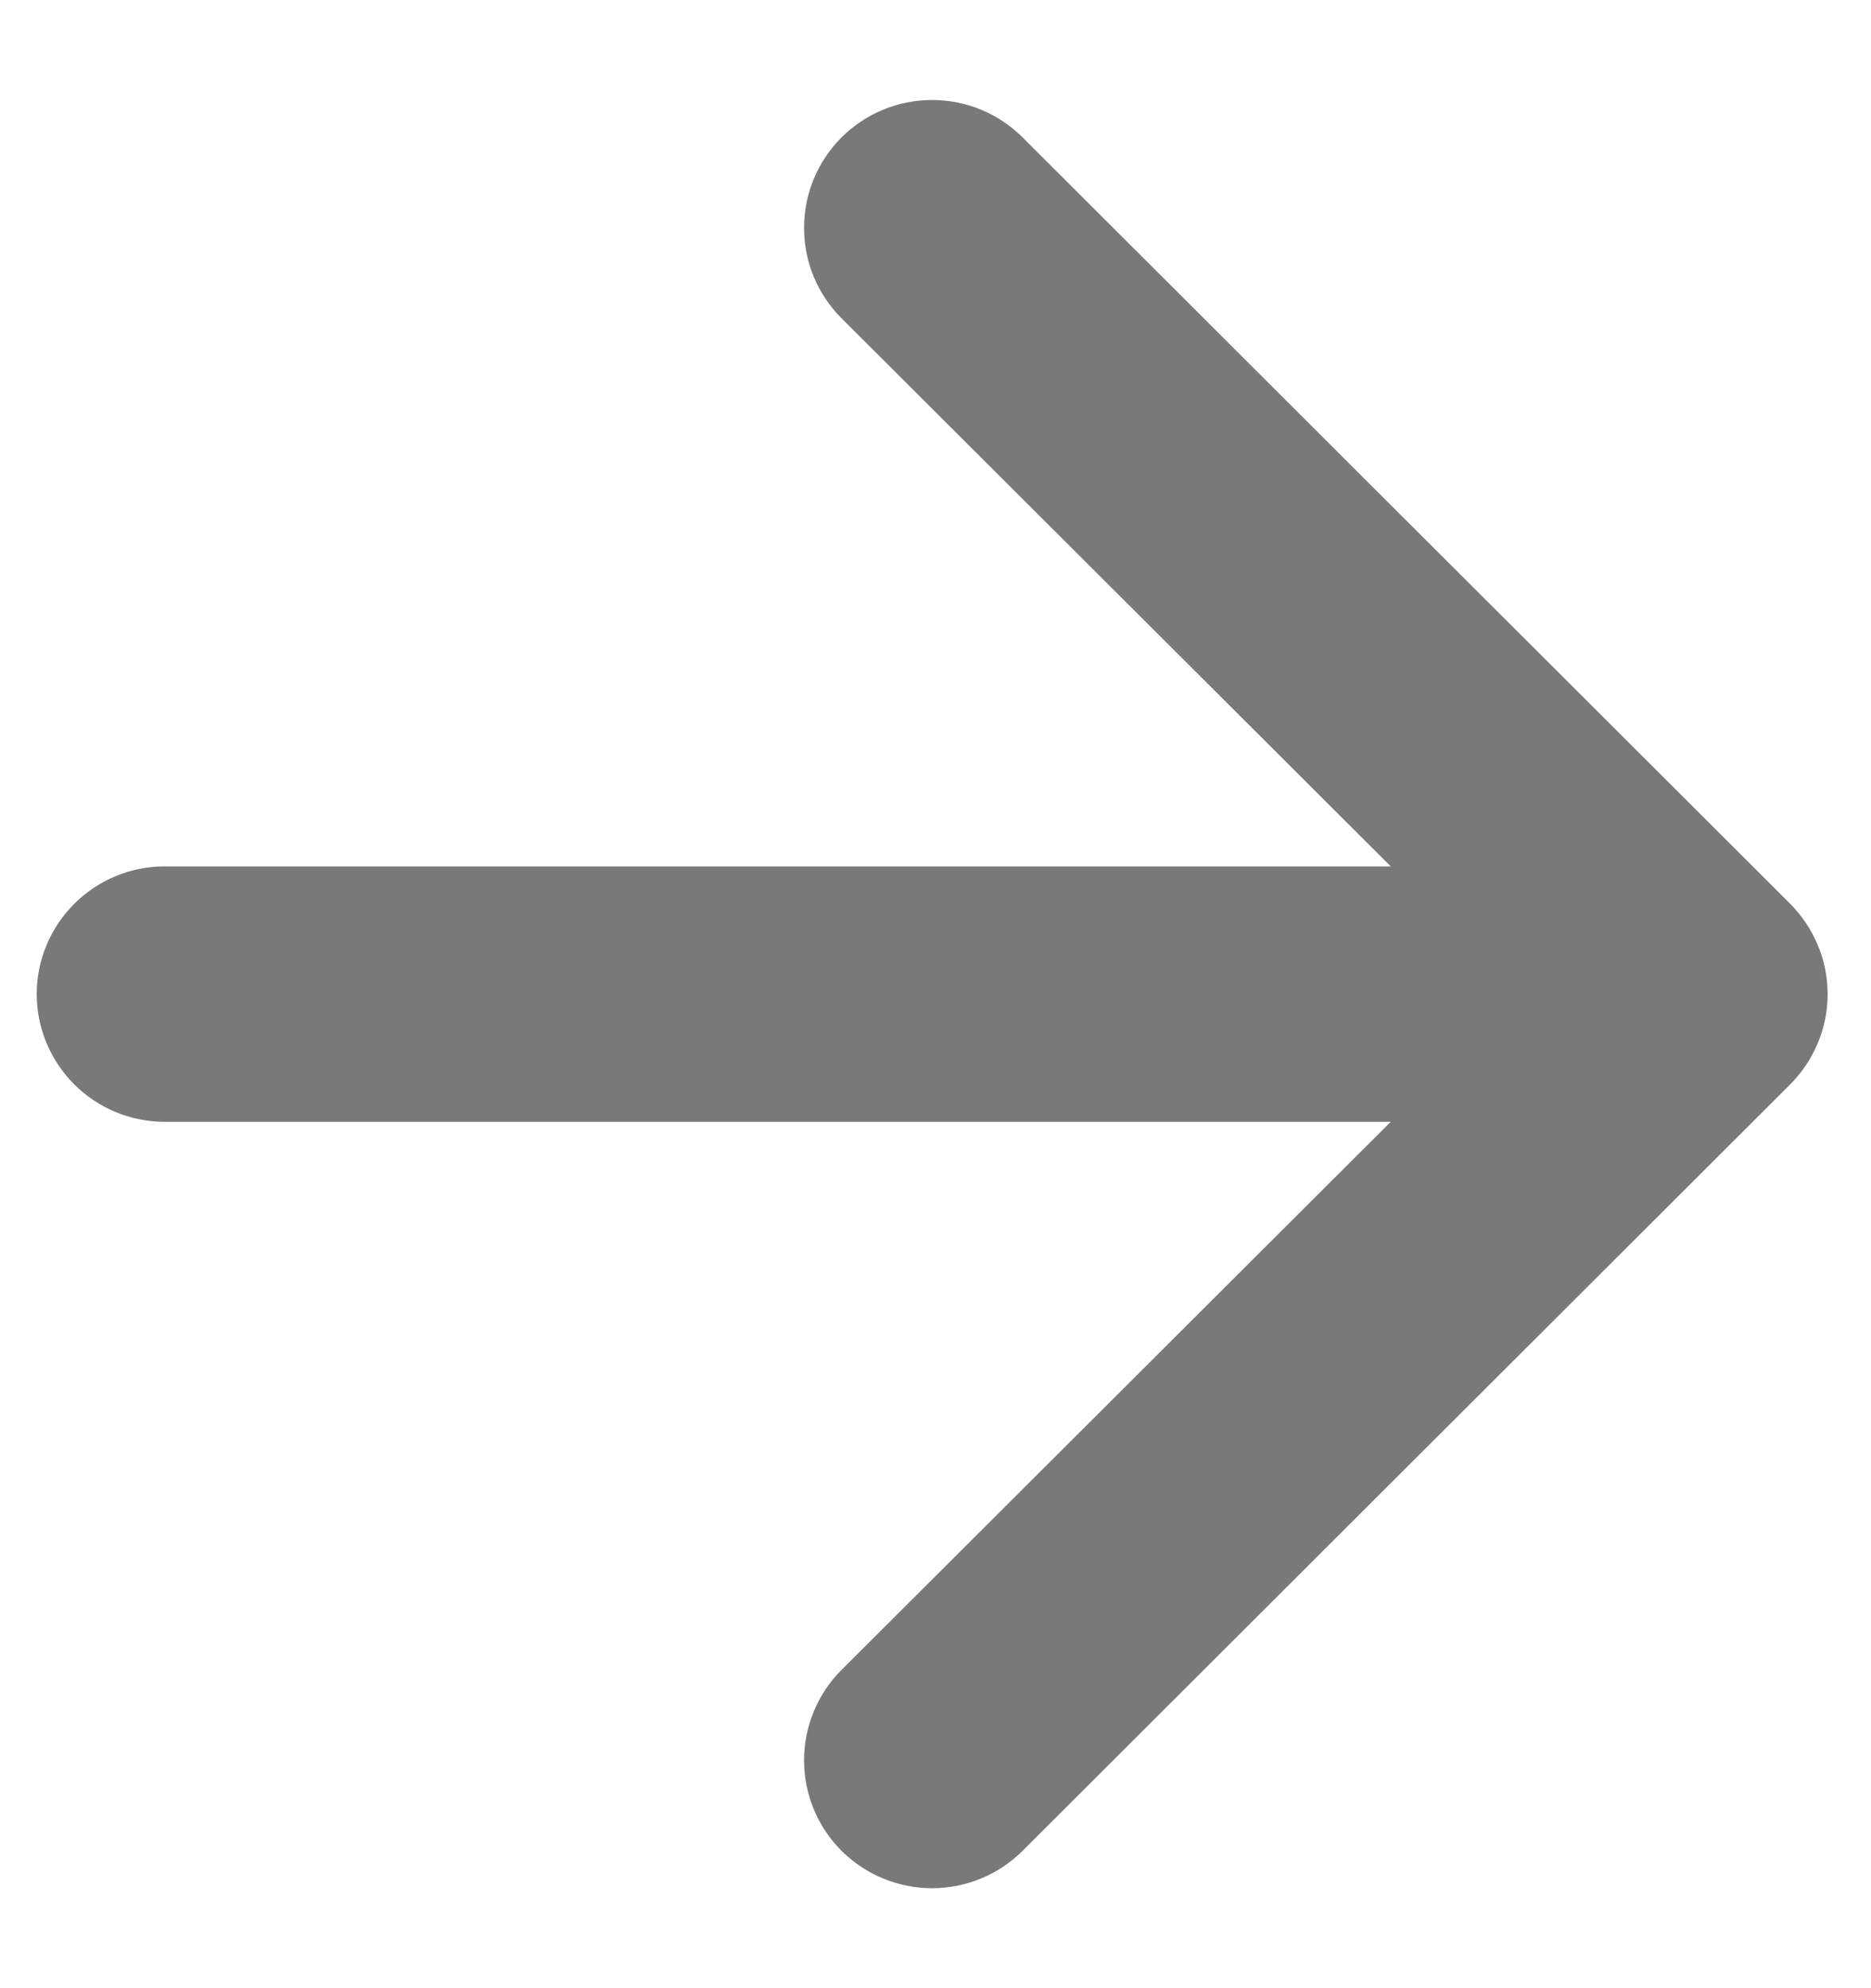 <svg width="16" height="17" viewBox="0 0 16 17" fill="none" xmlns="http://www.w3.org/2000/svg">
<path d="M6.876 15.052C6.876 14.762 6.991 14.484 7.196 14.279L11.893 9.592H1.408C1.118 9.592 0.84 9.477 0.635 9.272C0.43 9.067 0.314 8.79 0.314 8.5C0.314 8.21 0.43 7.933 0.635 7.728C0.84 7.523 1.118 7.408 1.408 7.408H11.893L7.196 2.721C7.095 2.62 7.014 2.499 6.959 2.367C6.904 2.234 6.876 2.092 6.876 1.948C6.876 1.805 6.904 1.663 6.959 1.53C7.014 1.397 7.095 1.277 7.196 1.175C7.298 1.074 7.419 0.993 7.552 0.938C7.684 0.883 7.827 0.855 7.971 0.855C8.115 0.855 8.257 0.883 8.39 0.938C8.523 0.993 8.643 1.074 8.745 1.175L15.308 7.727C15.409 7.828 15.49 7.949 15.545 8.082C15.601 8.214 15.629 8.356 15.629 8.5C15.629 8.644 15.601 8.786 15.545 8.919C15.49 9.051 15.409 9.172 15.308 9.273L8.745 15.825C8.54 16.03 8.261 16.145 7.971 16.145C7.68 16.145 7.402 16.03 7.196 15.825C6.991 15.62 6.876 15.342 6.876 15.052Z" fill="#797979"/>
</svg>
